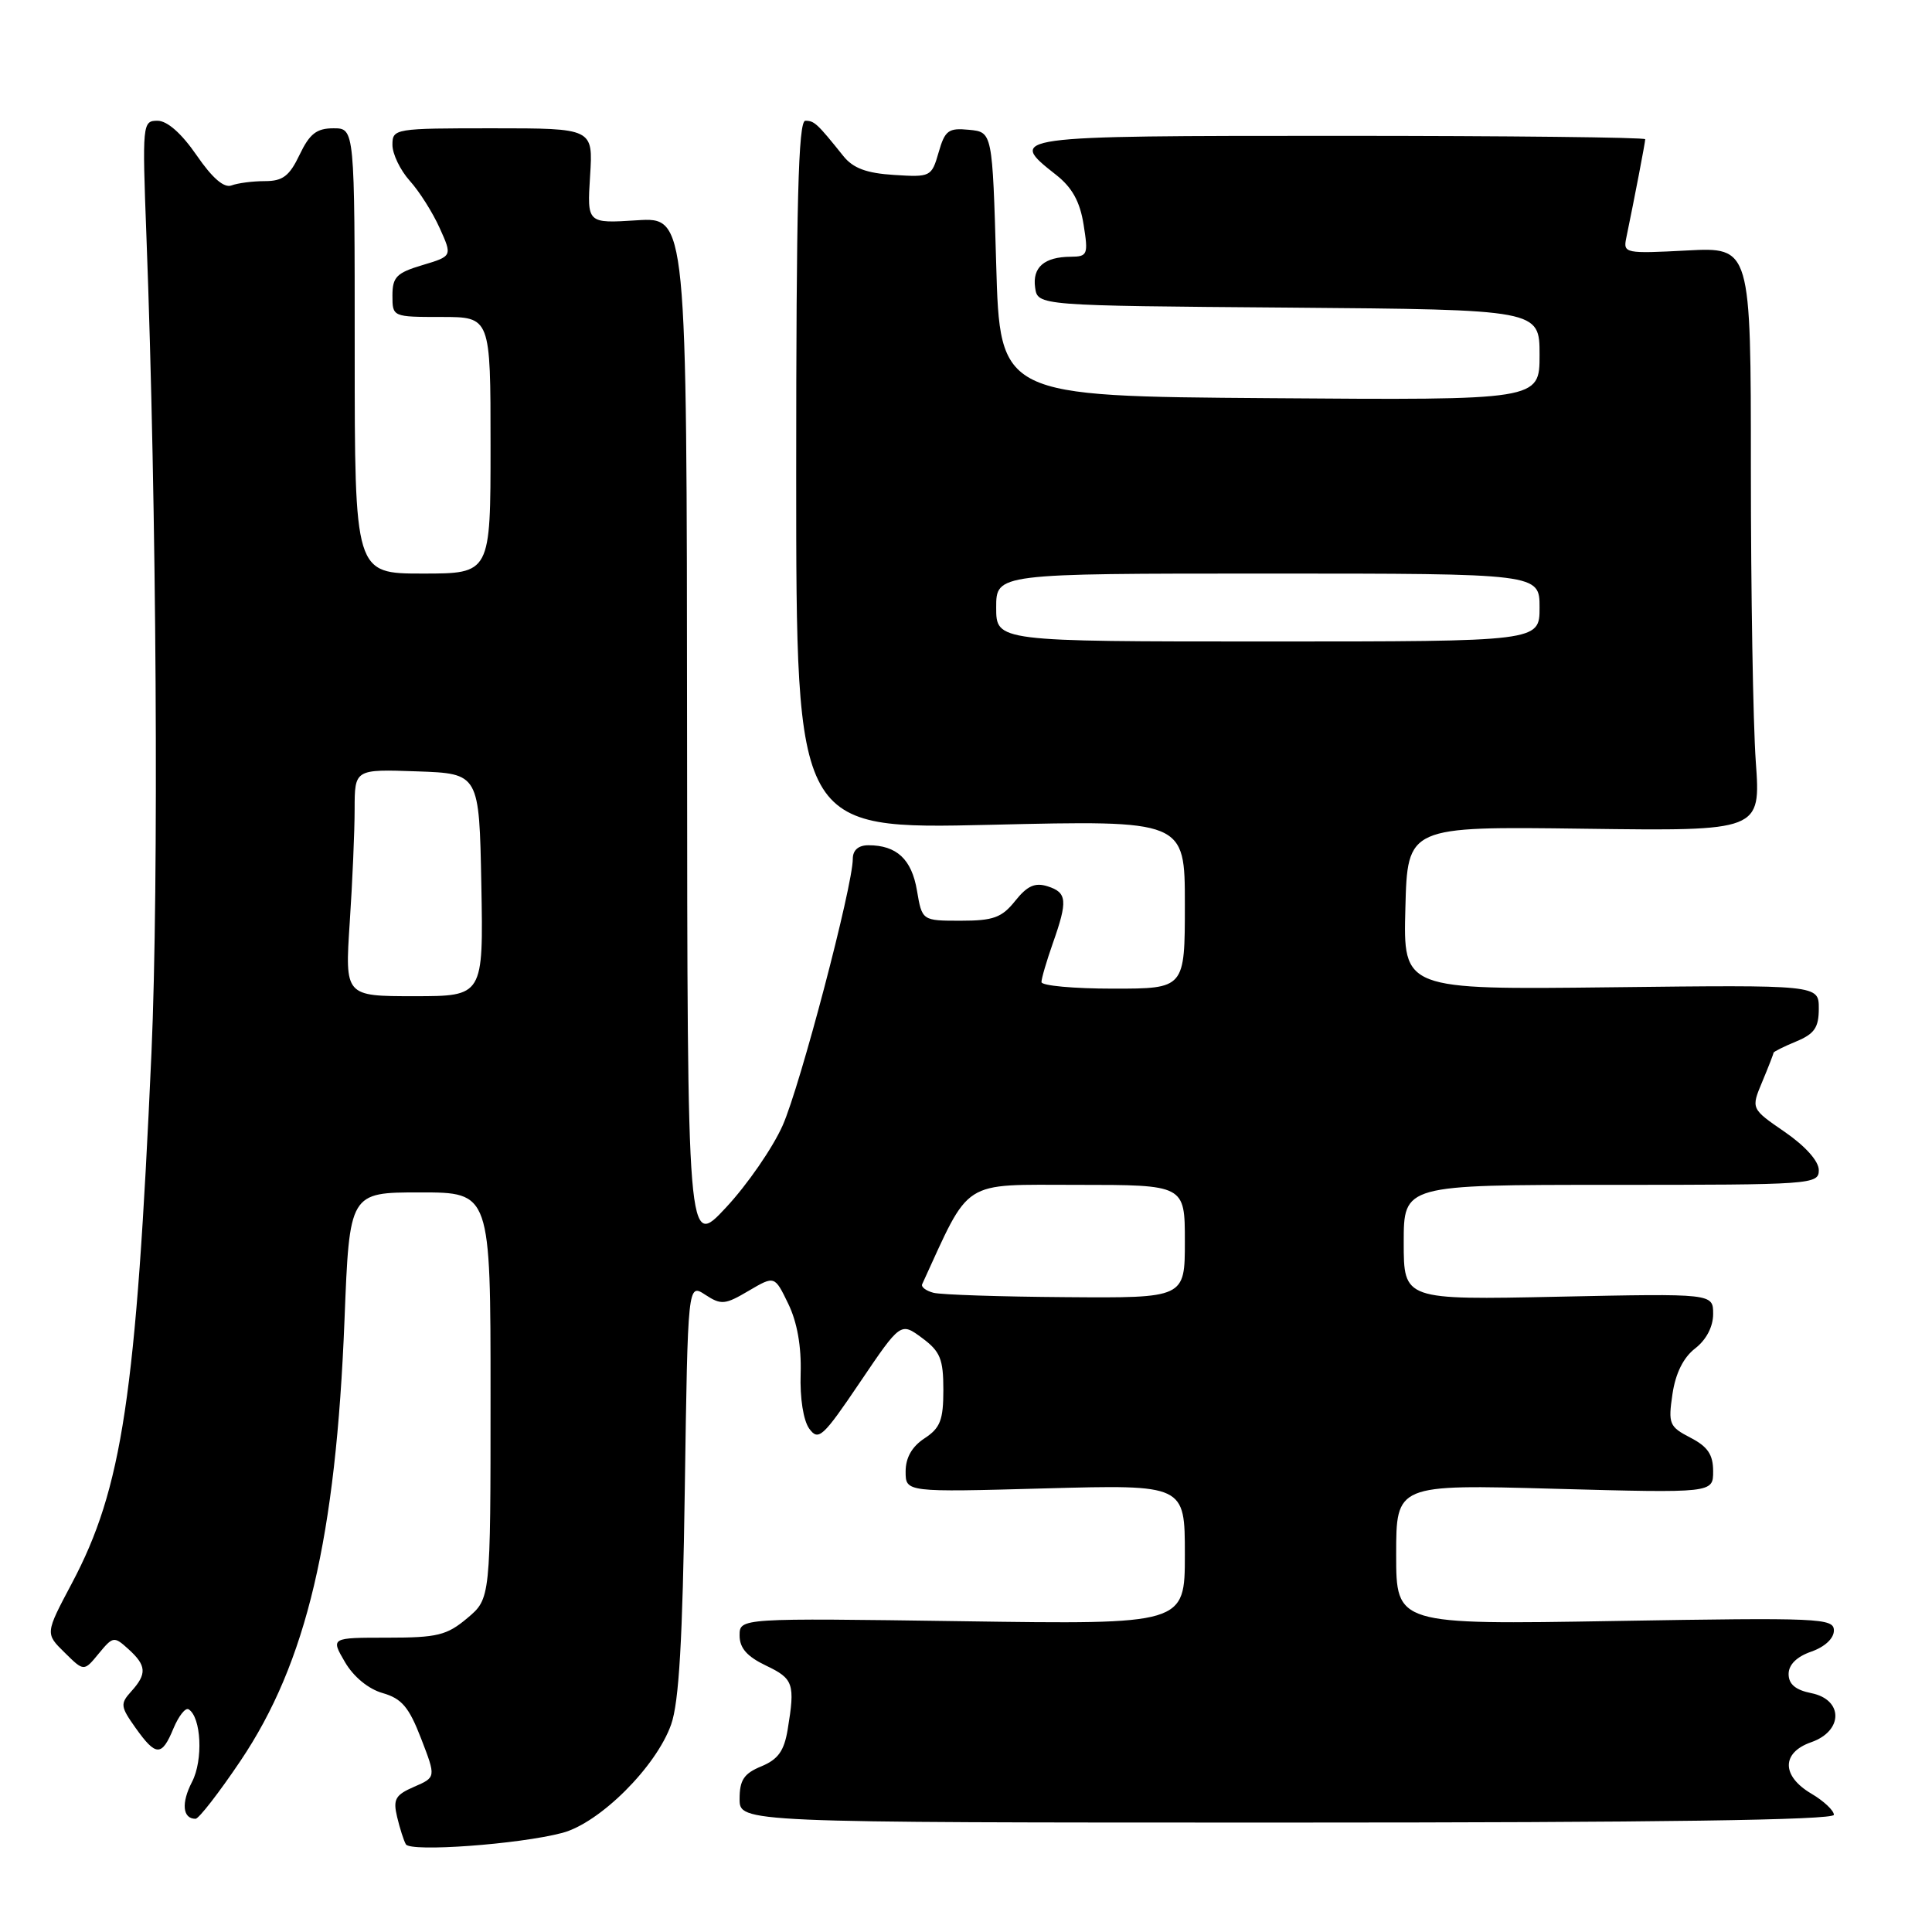 <?xml version="1.0" encoding="UTF-8" standalone="no"?>
<!DOCTYPE svg PUBLIC "-//W3C//DTD SVG 1.1//EN" "http://www.w3.org/Graphics/SVG/1.1/DTD/svg11.dtd" >
<svg xmlns="http://www.w3.org/2000/svg" xmlns:xlink="http://www.w3.org/1999/xlink" version="1.1" viewBox="0 0 256 256">
 <g >
 <path fill="currentColor"
d=" M 74.50 242.87 C 79.47 241.56 86.95 234.11 88.93 228.50 C 89.97 225.55 90.45 217.34 90.74 197.27 C 91.14 170.05 91.14 170.05 93.45 171.56 C 95.56 172.94 96.07 172.89 99.20 171.04 C 102.64 169.02 102.64 169.02 104.45 172.76 C 105.63 175.19 106.20 178.42 106.09 182.00 C 105.98 185.26 106.45 188.24 107.24 189.32 C 108.45 190.97 109.04 190.43 113.95 183.16 C 119.34 175.19 119.34 175.19 122.17 177.28 C 124.59 179.07 125.00 180.07 125.00 184.17 C 125.00 188.17 124.59 189.22 122.50 190.59 C 120.84 191.68 120.00 193.15 120.00 194.98 C 120.00 197.73 120.00 197.73 138.50 197.22 C 157.00 196.72 157.00 196.72 157.00 205.98 C 157.00 215.25 157.00 215.25 127.50 214.82 C 98.00 214.40 98.00 214.40 98.00 216.71 C 98.00 218.38 98.99 219.50 101.50 220.70 C 105.15 222.44 105.37 223.11 104.37 229.18 C 103.90 232.01 103.10 233.13 100.88 234.05 C 98.57 235.00 98.00 235.87 98.00 238.37 C 98.00 241.50 98.00 241.50 170.50 241.50 C 219.77 241.50 243.00 241.17 243.00 240.47 C 243.00 239.90 241.65 238.63 240.00 237.66 C 236.04 235.32 236.04 232.23 240.00 230.85 C 244.26 229.36 244.26 225.20 240.00 224.35 C 237.91 223.93 237.00 223.16 237.00 221.82 C 237.00 220.58 238.07 219.52 240.00 218.85 C 241.80 218.22 243.00 217.10 243.00 216.05 C 243.00 214.41 241.17 214.33 214.00 214.79 C 185.00 215.28 185.00 215.28 185.00 205.99 C 185.00 196.69 185.00 196.69 206.00 197.27 C 227.00 197.84 227.00 197.84 227.00 194.95 C 227.00 192.74 226.28 191.68 223.99 190.50 C 221.18 189.04 221.03 188.67 221.61 184.72 C 222.02 181.96 223.06 179.87 224.62 178.67 C 226.09 177.53 227.00 175.80 227.00 174.11 C 227.00 171.39 227.00 171.39 206.50 171.82 C 186.00 172.25 186.00 172.25 186.00 164.63 C 186.00 157.00 186.00 157.00 213.50 157.00 C 240.11 157.00 241.00 156.94 241.00 155.05 C 241.00 153.86 239.24 151.89 236.51 150.00 C 232.01 146.91 232.01 146.91 233.51 143.33 C 234.33 141.37 235.00 139.64 235.00 139.50 C 235.00 139.36 236.35 138.68 238.00 138.00 C 240.43 136.99 241.00 136.16 241.00 133.63 C 241.00 130.50 241.00 130.50 213.47 130.82 C 185.93 131.14 185.93 131.14 186.22 120.32 C 186.50 109.50 186.50 109.50 209.90 109.81 C 233.31 110.12 233.31 110.12 232.65 100.91 C 232.29 95.84 232.00 78.43 232.00 62.22 C 232.00 32.75 232.00 32.75 223.53 33.19 C 215.38 33.62 215.07 33.56 215.48 31.57 C 216.59 26.21 218.00 18.86 218.00 18.45 C 218.00 18.20 199.78 18.00 177.50 18.00 C 133.60 18.00 133.40 18.03 139.95 23.18 C 142.06 24.84 143.10 26.71 143.58 29.75 C 144.22 33.74 144.11 34.00 141.88 34.02 C 138.37 34.04 136.78 35.42 137.16 38.11 C 137.50 40.50 137.50 40.50 170.75 40.76 C 204.00 41.03 204.00 41.03 204.00 47.03 C 204.00 53.03 204.00 53.03 168.25 52.76 C 132.50 52.50 132.50 52.50 132.00 35.00 C 131.50 17.50 131.50 17.50 128.41 17.20 C 125.67 16.93 125.21 17.27 124.37 20.20 C 123.44 23.43 123.30 23.49 118.46 23.18 C 114.81 22.95 113.04 22.29 111.75 20.68 C 108.28 16.35 107.90 16.00 106.71 16.00 C 105.78 16.00 105.50 26.87 105.50 62.94 C 105.50 109.89 105.50 109.89 131.25 109.29 C 157.00 108.68 157.00 108.68 157.00 119.84 C 157.00 131.00 157.00 131.00 147.50 131.00 C 142.28 131.00 138.00 130.61 138.00 130.13 C 138.00 129.64 138.68 127.34 139.50 125.00 C 141.50 119.34 141.40 118.26 138.81 117.44 C 137.14 116.91 136.11 117.38 134.52 119.37 C 132.75 121.59 131.63 122.00 127.30 122.00 C 122.18 122.00 122.18 122.00 121.50 117.99 C 120.80 113.85 118.81 112.00 115.07 112.00 C 113.74 112.00 113.00 112.65 113.00 113.80 C 113.00 117.39 106.04 143.86 103.71 149.12 C 102.40 152.08 99.02 156.98 96.20 160.00 C 91.08 165.50 91.08 165.50 91.04 97.13 C 91.00 28.77 91.00 28.77 84.40 29.19 C 77.79 29.61 77.79 29.61 78.19 23.30 C 78.59 17.00 78.59 17.00 65.30 17.00 C 52.27 17.00 52.00 17.04 52.00 19.20 C 52.00 20.40 53.03 22.54 54.29 23.95 C 55.56 25.35 57.34 28.17 58.26 30.22 C 59.94 33.94 59.94 33.94 55.97 35.13 C 52.55 36.15 52.00 36.71 52.00 39.16 C 52.00 41.99 52.02 42.00 58.50 42.00 C 65.00 42.00 65.00 42.00 65.00 59.00 C 65.00 76.00 65.00 76.00 56.00 76.00 C 47.00 76.00 47.00 76.00 47.00 46.50 C 47.00 17.00 47.00 17.00 44.19 17.00 C 41.95 17.00 41.03 17.72 39.70 20.50 C 38.35 23.33 37.47 24.00 35.10 24.00 C 33.48 24.00 31.50 24.26 30.68 24.57 C 29.69 24.95 28.13 23.60 26.05 20.57 C 24.05 17.67 22.16 16.00 20.87 16.00 C 18.88 16.00 18.84 16.38 19.40 31.25 C 20.76 67.22 21.06 117.13 20.07 139.50 C 18.04 184.97 16.20 197.22 9.51 209.82 C 5.99 216.45 5.99 216.45 8.56 218.97 C 11.12 221.50 11.12 221.50 13.08 219.11 C 14.98 216.81 15.11 216.79 17.02 218.52 C 19.42 220.69 19.49 221.80 17.39 224.12 C 15.91 225.76 15.96 226.13 17.96 228.95 C 20.67 232.76 21.44 232.77 22.99 229.01 C 23.68 227.37 24.57 226.24 24.99 226.49 C 26.67 227.53 26.94 233.22 25.45 236.10 C 23.99 238.91 24.19 241.00 25.91 241.00 C 26.34 241.00 29.02 237.55 31.86 233.33 C 40.62 220.31 44.51 203.79 45.65 174.86 C 46.31 158.00 46.31 158.00 55.66 158.00 C 65.00 158.00 65.00 158.00 65.00 184.91 C 65.00 211.82 65.00 211.82 61.92 214.41 C 59.21 216.69 57.96 217.00 51.33 217.00 C 43.82 217.00 43.82 217.00 45.70 220.22 C 46.84 222.18 48.81 223.80 50.70 224.34 C 53.24 225.07 54.19 226.20 55.80 230.37 C 57.78 235.50 57.78 235.50 54.87 236.76 C 52.38 237.84 52.06 238.41 52.62 240.76 C 52.98 242.27 53.50 243.90 53.78 244.38 C 54.38 245.43 68.79 244.38 74.50 242.87 Z  M 123.69 171.30 C 122.70 171.04 122.03 170.53 122.19 170.17 C 128.66 156.07 127.21 157.00 142.71 157.00 C 157.00 157.00 157.00 157.00 157.00 164.50 C 157.00 172.00 157.00 172.00 141.25 171.88 C 132.59 171.82 124.69 171.56 123.69 171.30 Z  M 46.34 122.25 C 46.70 116.89 46.99 110.12 46.99 107.21 C 47.00 101.92 47.00 101.92 55.25 102.21 C 63.50 102.50 63.50 102.50 63.78 117.25 C 64.05 132.00 64.05 132.00 54.88 132.00 C 45.70 132.00 45.70 132.00 46.34 122.25 Z  M 132.00 80.50 C 132.00 76.00 132.00 76.00 168.00 76.00 C 204.00 76.00 204.00 76.00 204.00 80.50 C 204.00 85.00 204.00 85.00 168.00 85.00 C 132.00 85.00 132.00 85.00 132.00 80.50 Z "/>
</g>
</svg>